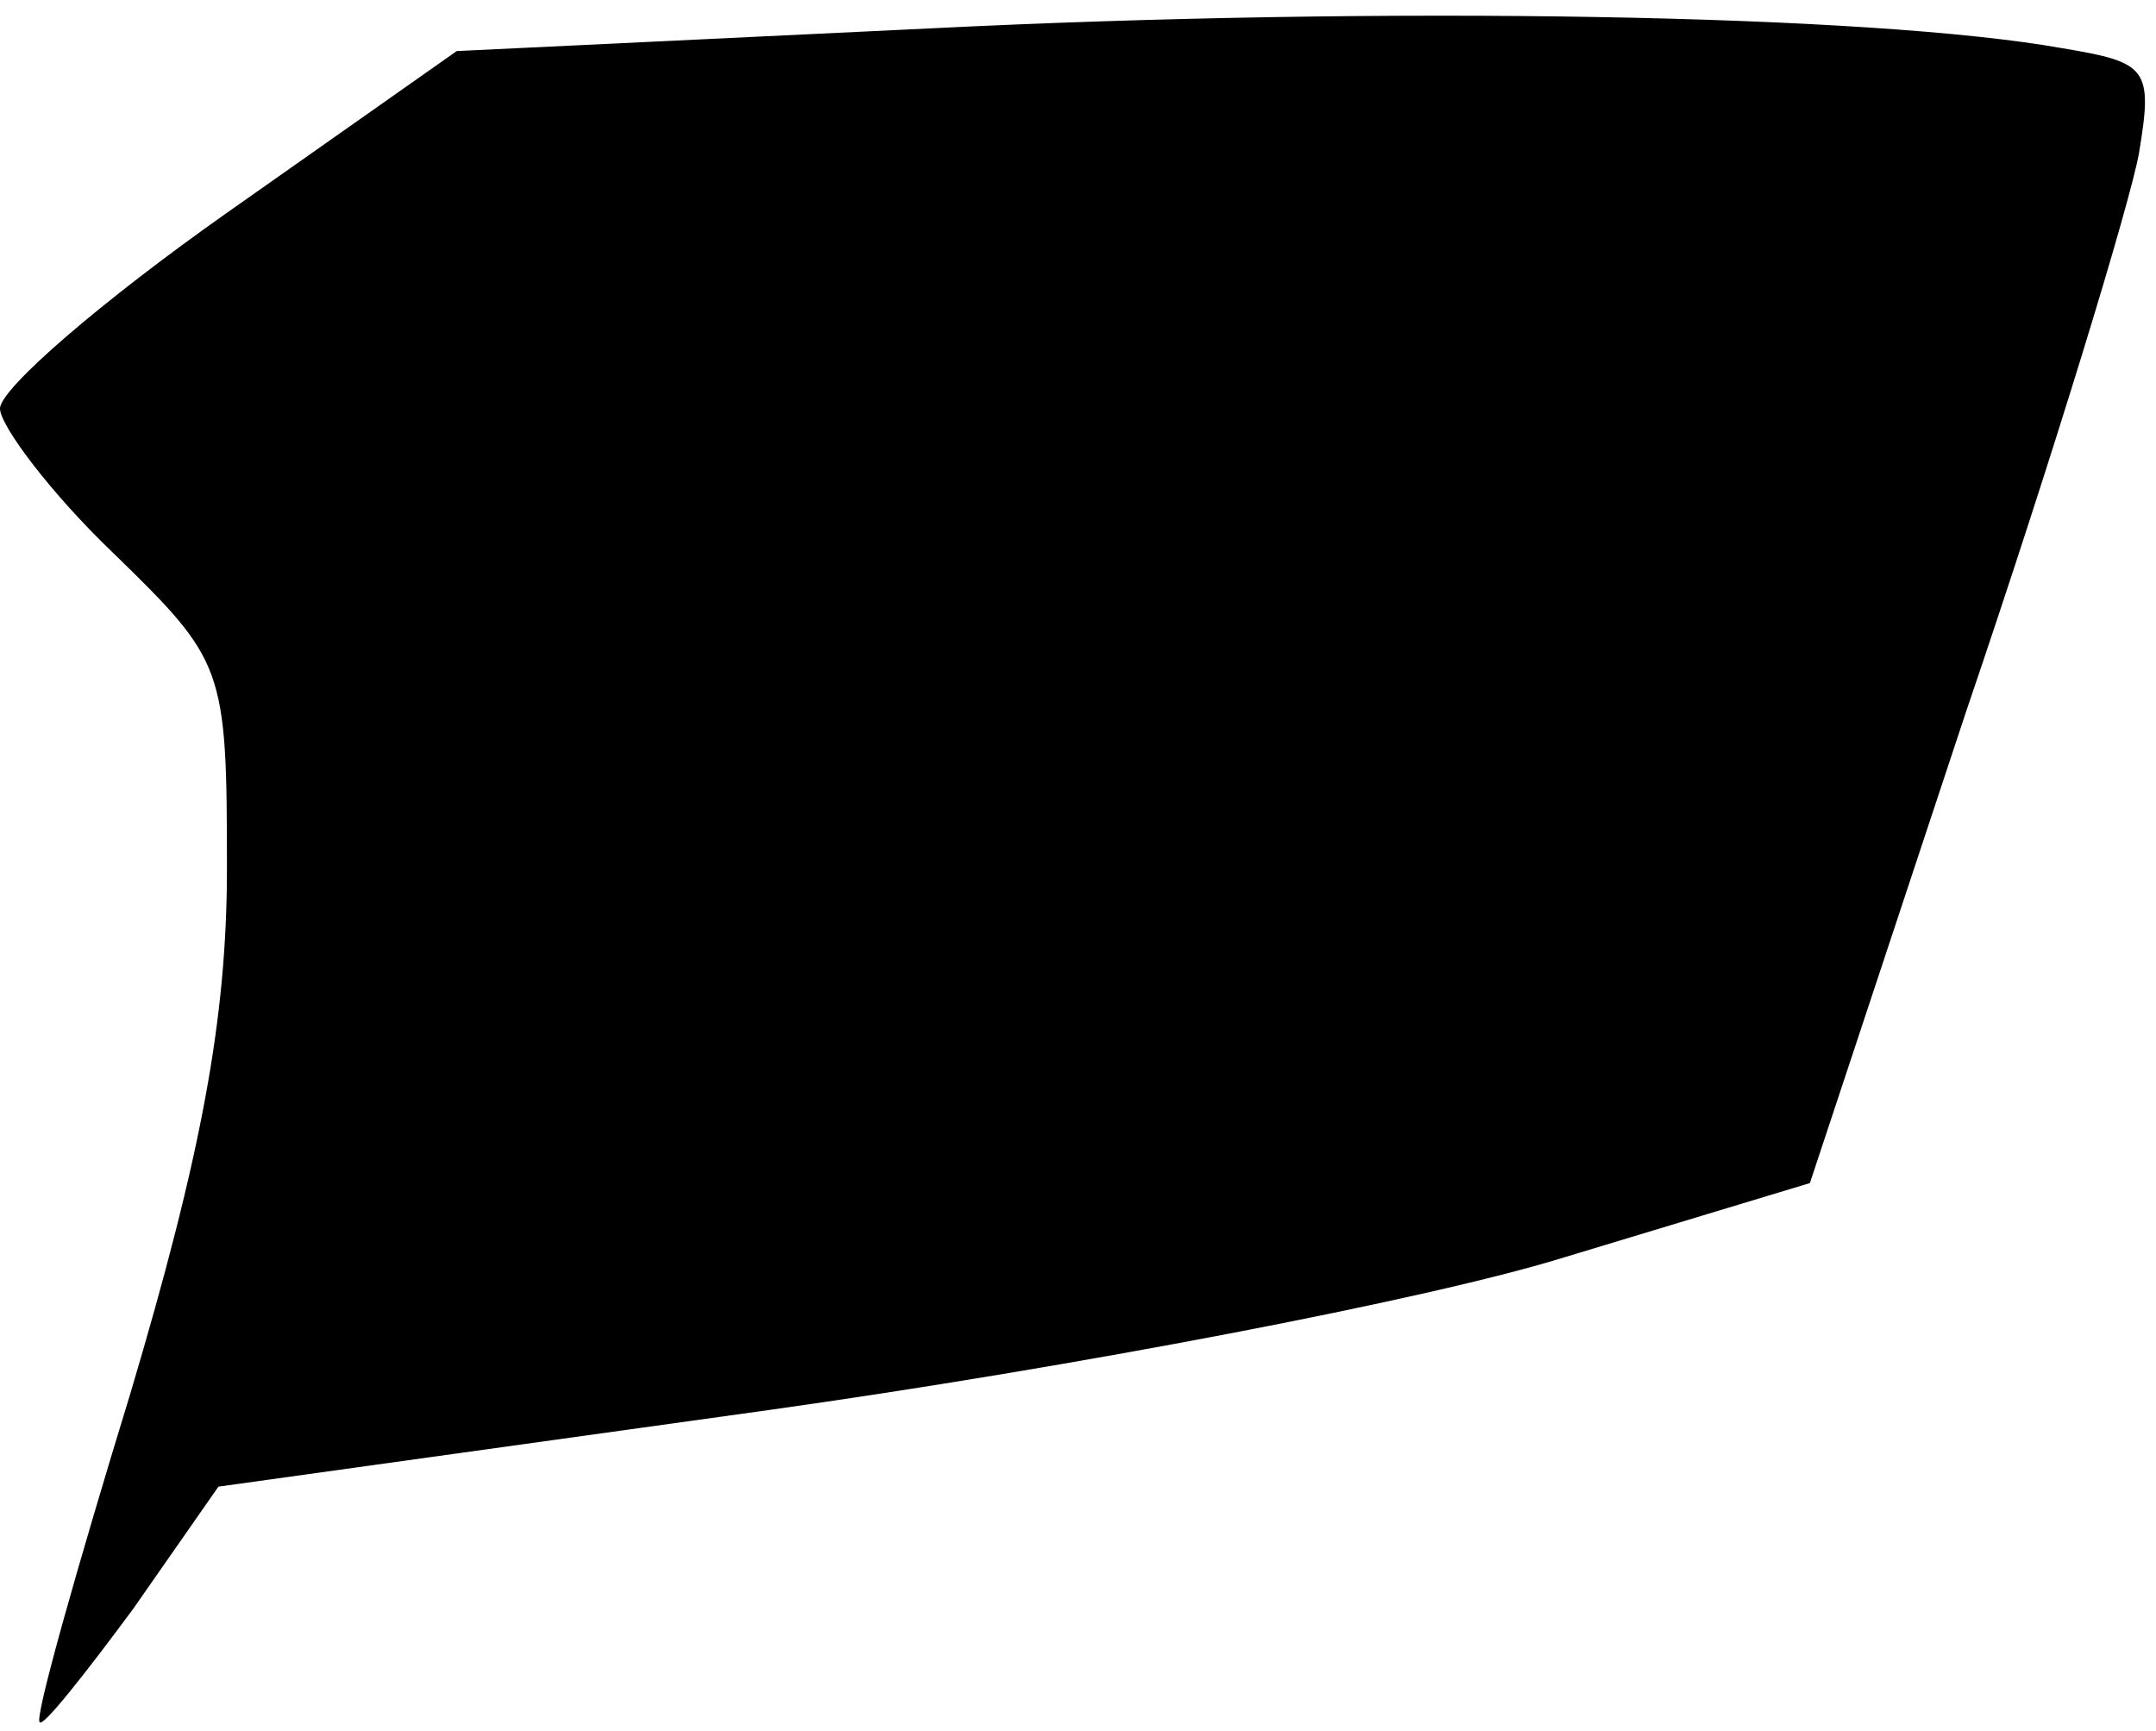 <?xml version="1.0" standalone="no"?>
<!DOCTYPE svg PUBLIC "-//W3C//DTD SVG 20010904//EN"
 "http://www.w3.org/TR/2001/REC-SVG-20010904/DTD/svg10.dtd">
<svg version="1.0" xmlns="http://www.w3.org/2000/svg"
 width="76pt" height="61pt" viewBox="0 0 76 61"
 preserveAspectRatio="xMidYMid meet">
<g transform="translate(0,61) scale(0.1,-0.1)"
fill="#000000" stroke="none">
<path fill="#000000" stroke="none" d="M328 600 l-167 -8 -81 -57 c-44 -31
-80 -62 -80 -69 0 -6 18 -30 40 -51 39 -38 40 -40 40 -111 0 -53 -9 -101 -34
-185 -19 -62 -34 -115 -32 -116 1 -2 16 17 33 40 l30 43 194 27 c107 15 233
39 281 54 l86 26 55 166 c31 91 58 180 61 197 5 30 3 32 -27 37 -67 12 -238
15 -399 7z"/>
</g>
</svg>
